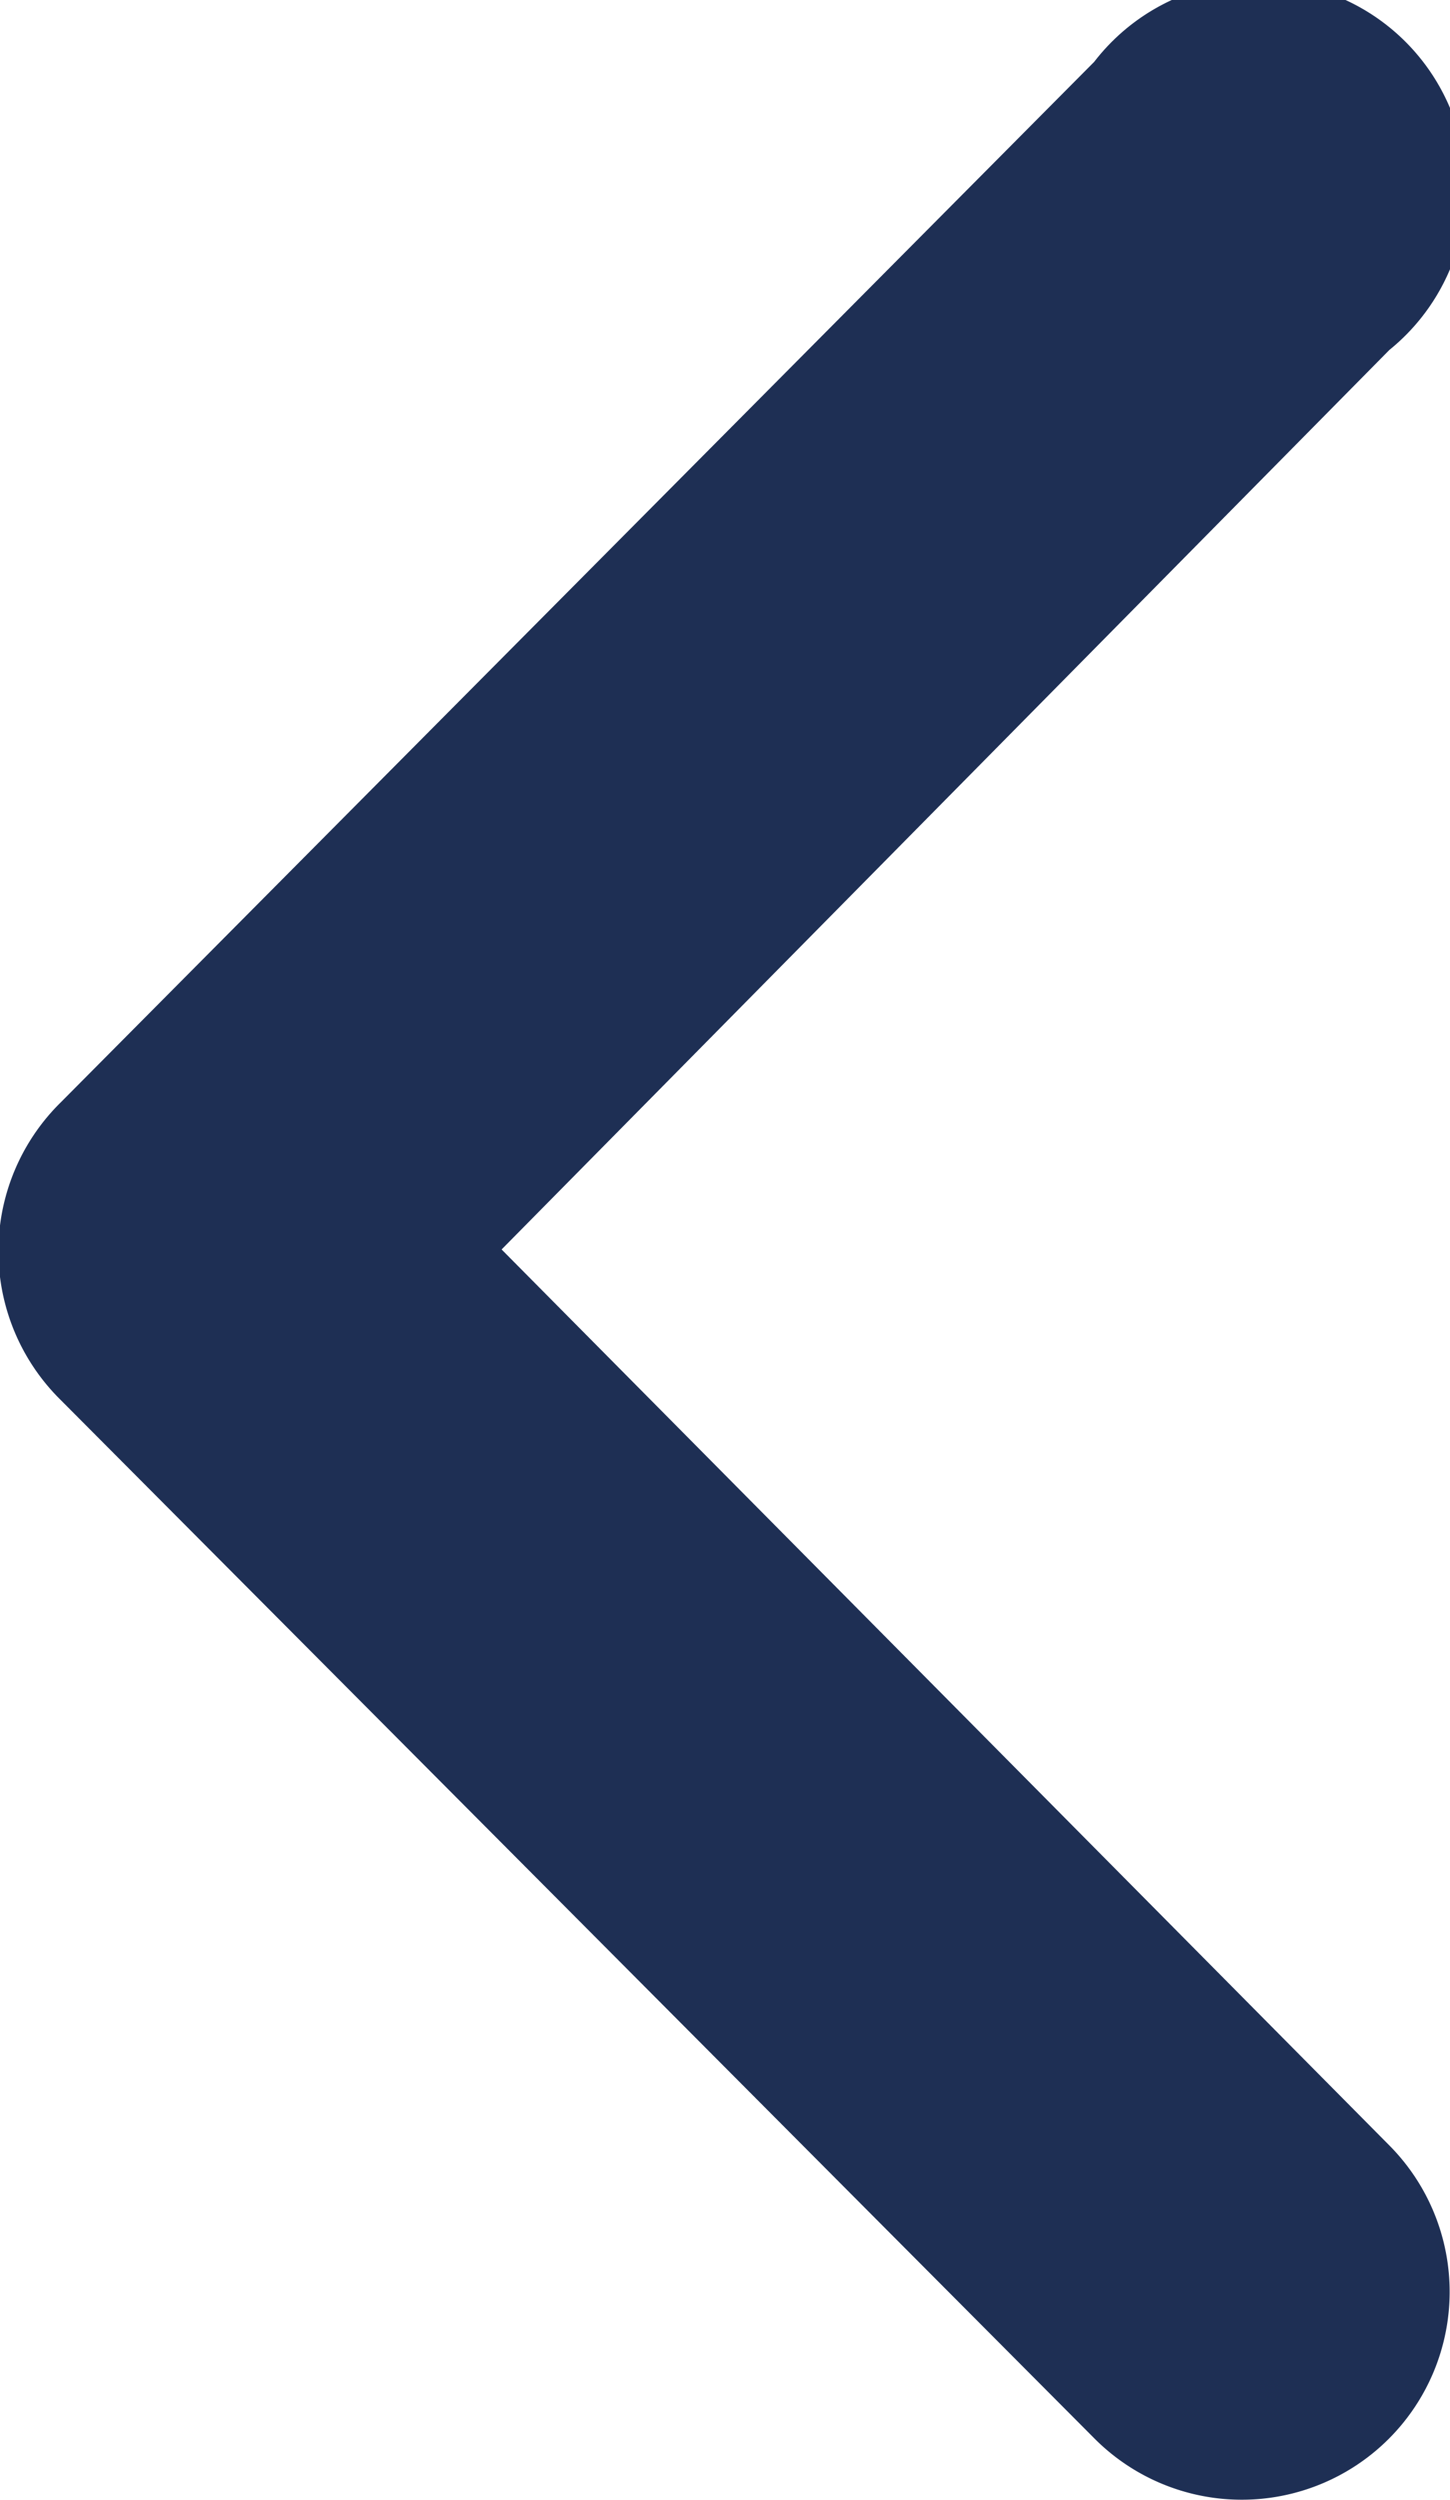 <svg xmlns="http://www.w3.org/2000/svg" viewBox="0 0 12.43 21.43"><defs><style>.cls-1{fill:#1e2f54;}</style></defs><g id="info"><path class="cls-1" d="M.52,9.45,9.38.53A1.78,1.78,0,1,1,11.91,3L4.3,10.71l7.61,7.68A1.78,1.78,0,0,1,9.38,20.9L.52,12A1.79,1.79,0,0,1,.52,9.45Z"/></g></svg>